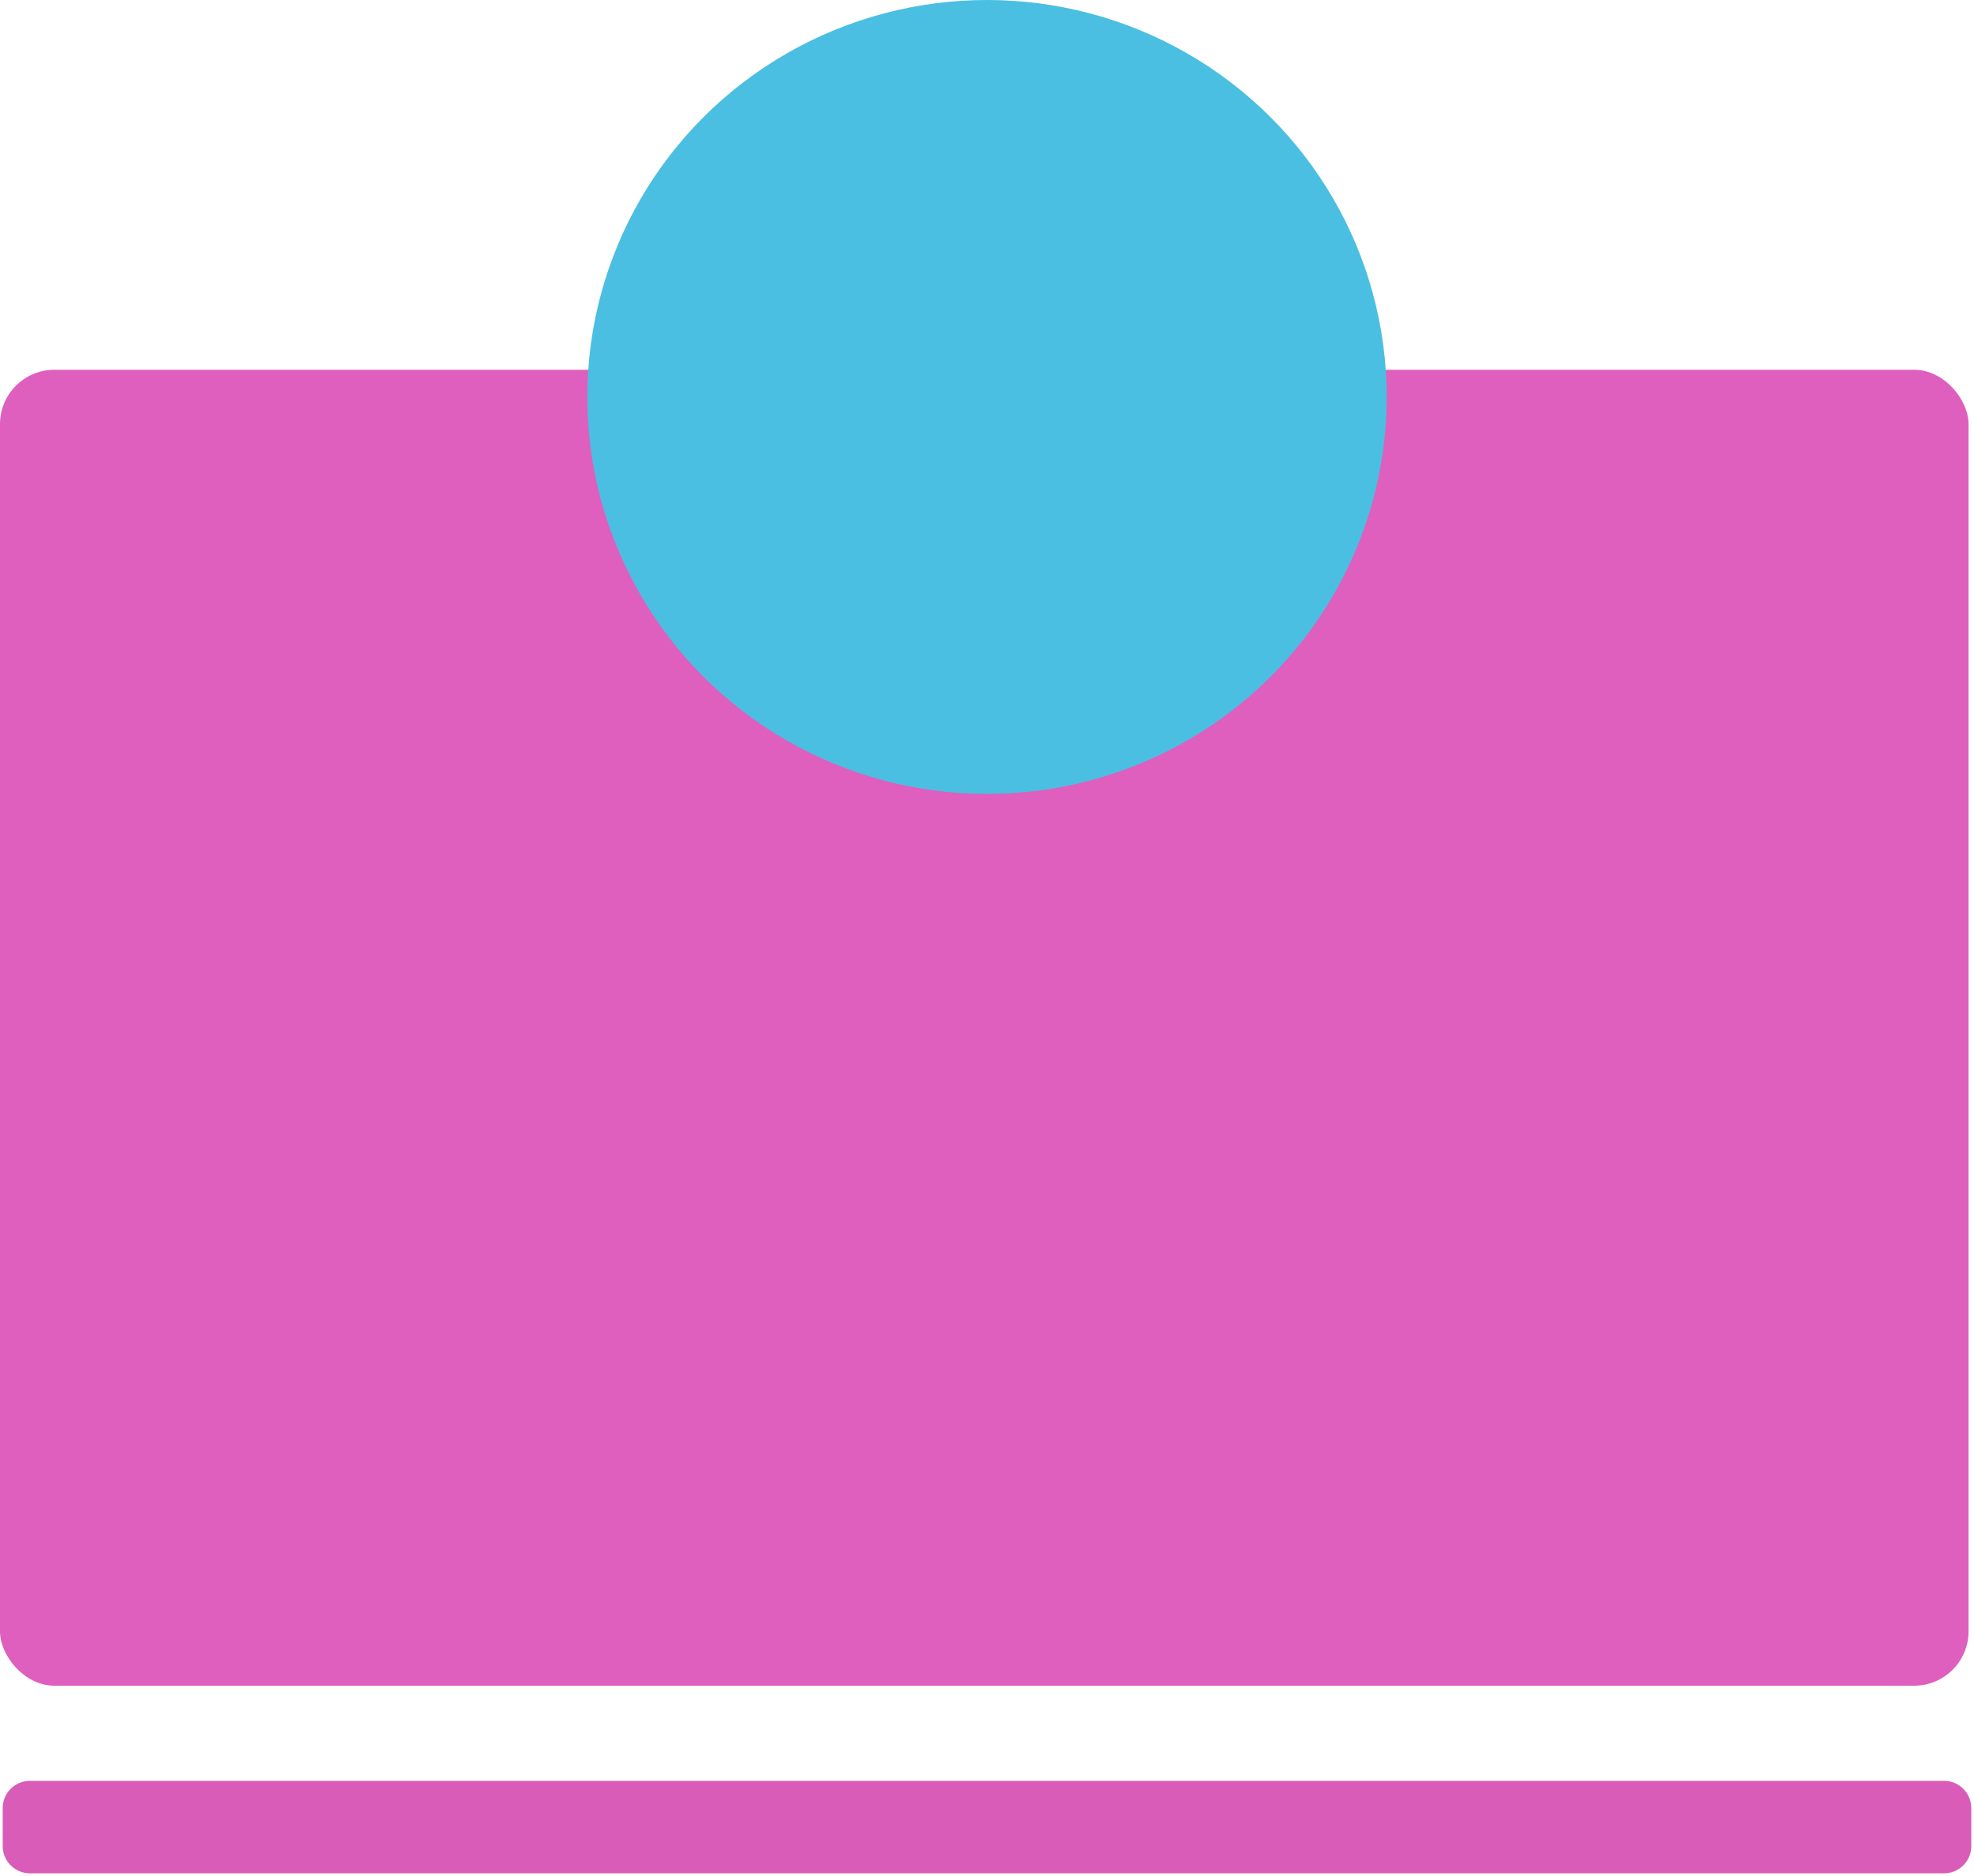 <?xml version="1.0" encoding="UTF-8"?>
<svg width="363px" height="345px" viewBox="0 0 363 345" version="1.1" xmlns="http://www.w3.org/2000/svg" xmlns:xlink="http://www.w3.org/1999/xlink">
    <title>BigIcon </title>
    <g id="New-2021" stroke="none" stroke-width="1" fill="none" fill-rule="evenodd">
        <g id="IE_desktop_Careers" transform="translate(-1136, -361)">
            <g id="BigIcon-" transform="translate(1136, 361)">
                <path d="M178,155 L185,155 C187.761,155 190,157.239 190,160 L190,512 C190,514.761 187.761,517 185,517 L178,517 C175.239,517 173,514.761 173,512 L173,160 C173,157.239 175.239,155 178,155 Z" id="Rectangle" fill="#D85CB8" style="mix-blend-mode: multiply;" transform="translate(181.5, 336) scale(-1, 1) rotate(270) translate(-181.5, -336) "></path>
                <rect id="Rectangle" fill="#DF5FBE" style="mix-blend-mode: multiply;" x="0" y="68" width="362" height="242" rx="10"></rect>
                <ellipse id="Oval" fill="#4BBFE1" style="mix-blend-mode: multiply;" cx="181.5" cy="73" rx="73.5" ry="73"></ellipse>
            </g>
        </g>
    </g>
</svg>